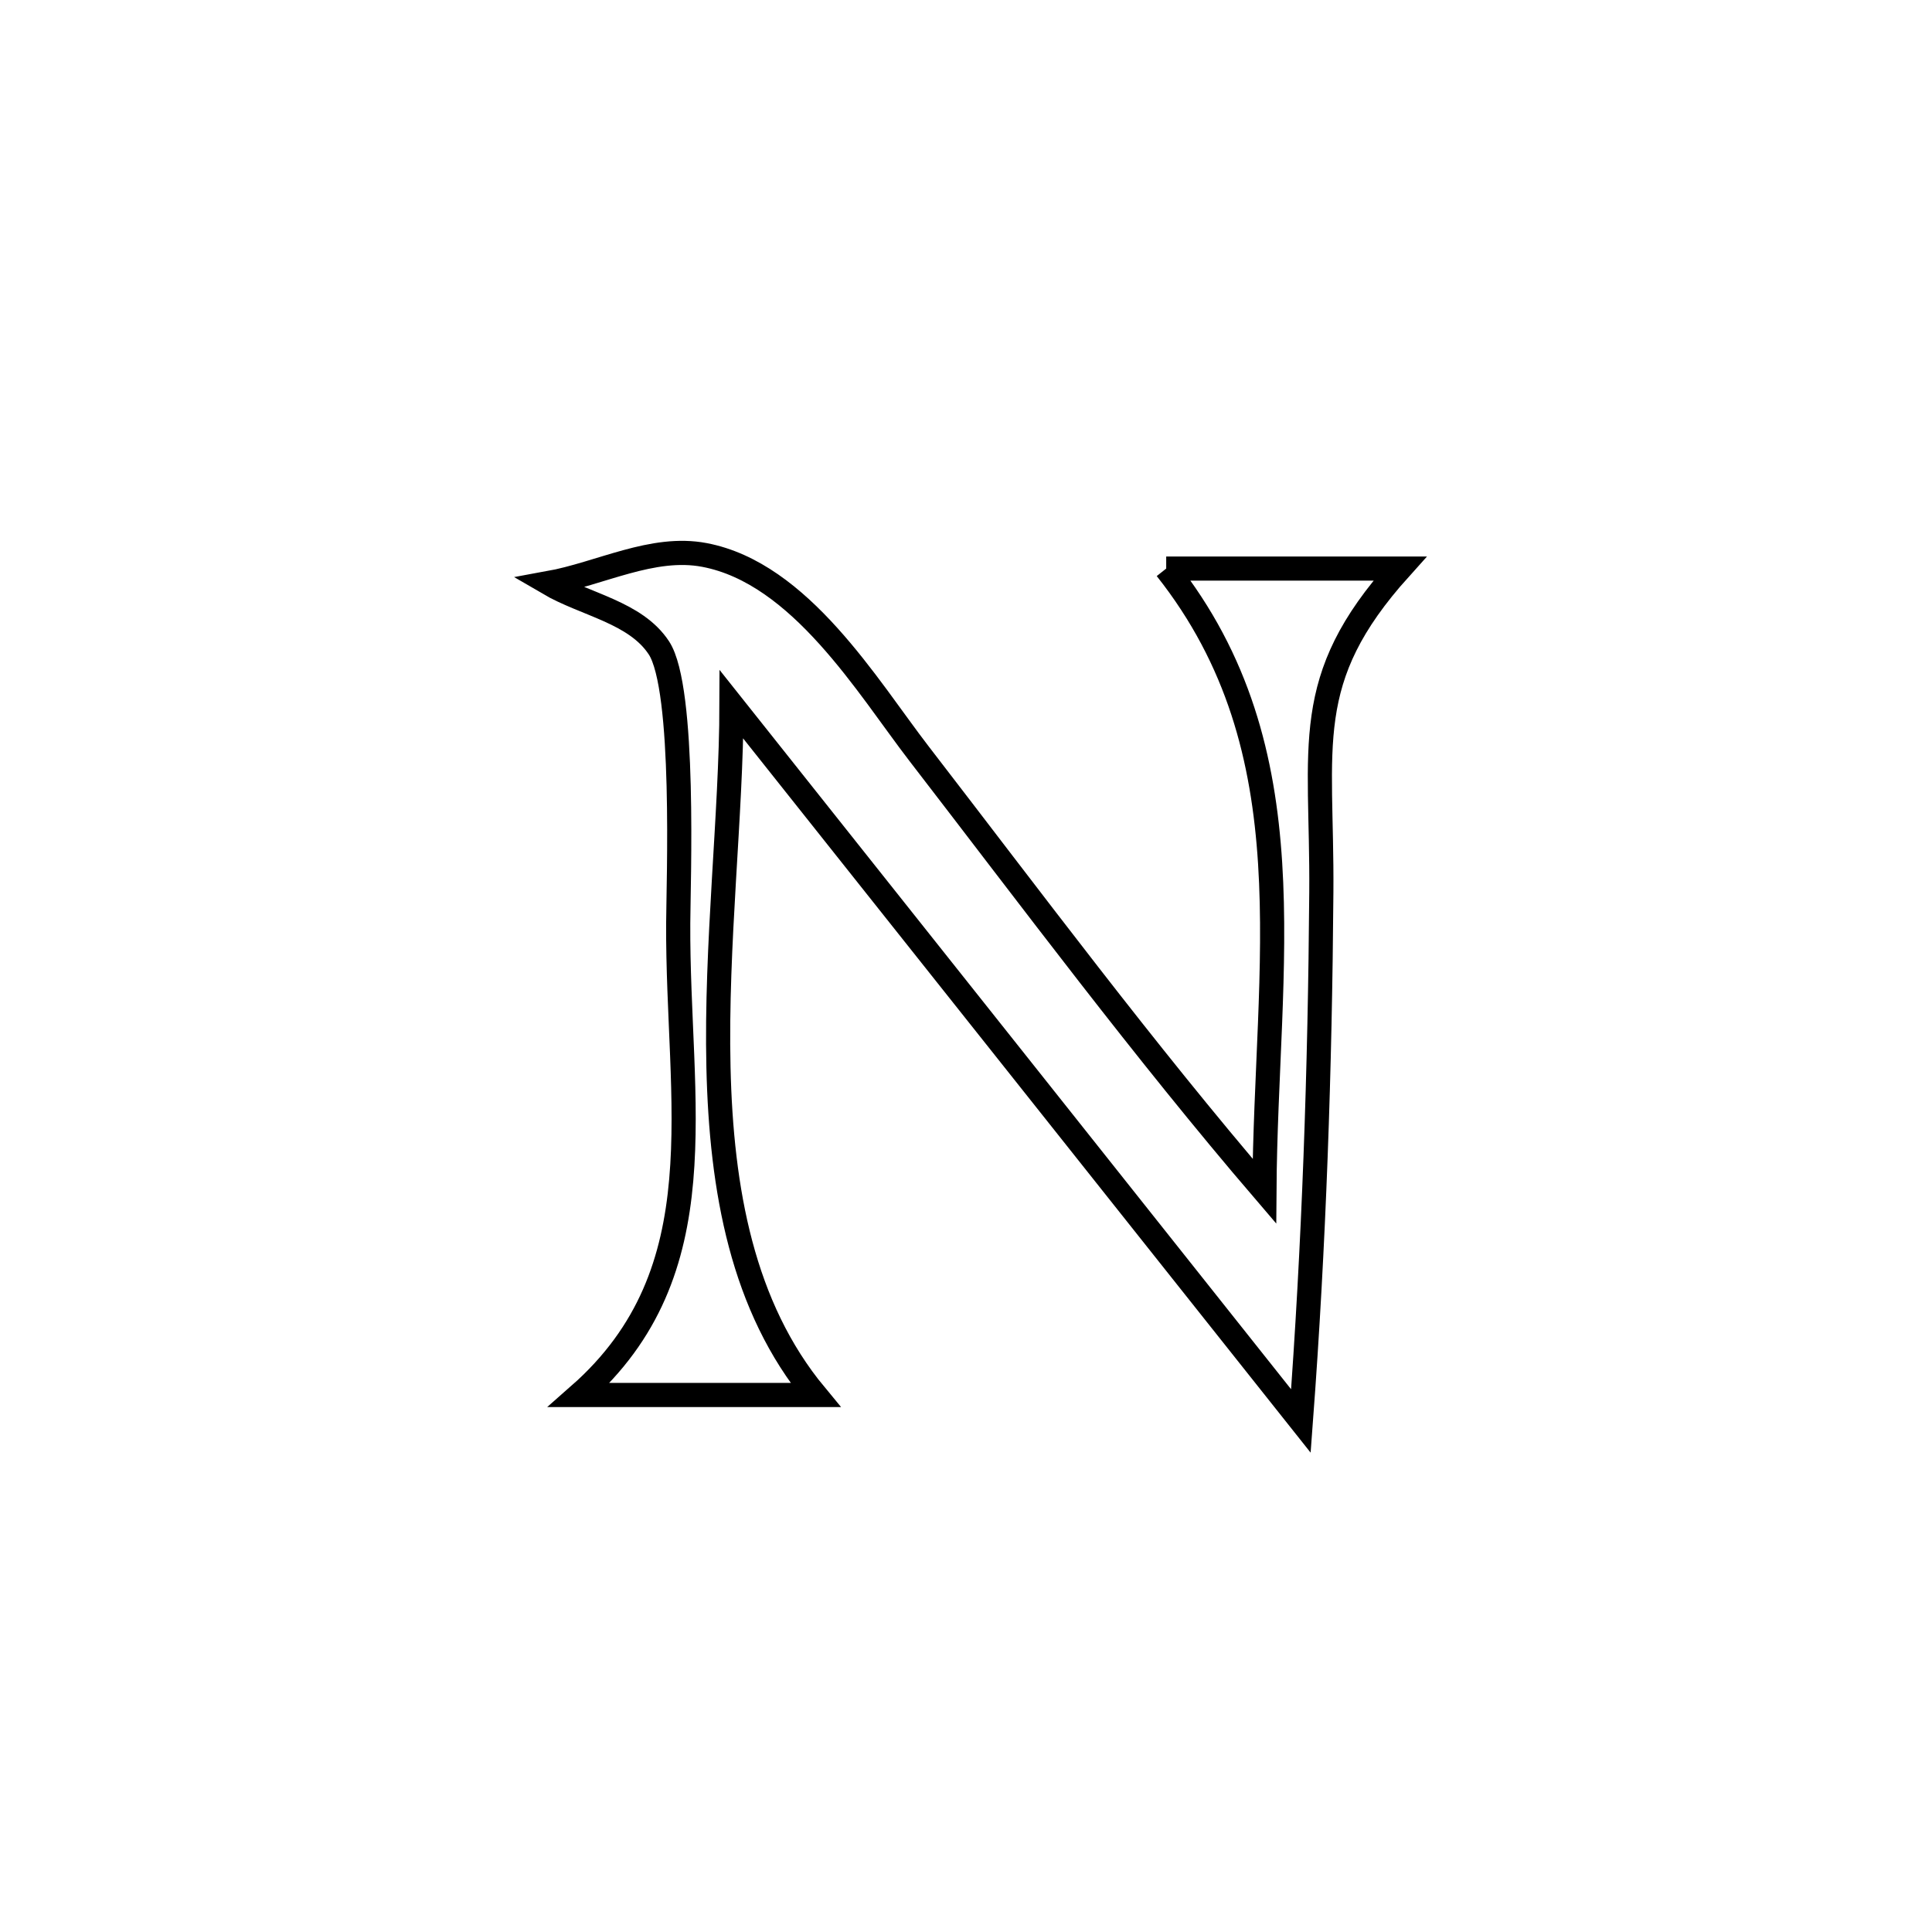 <svg xmlns="http://www.w3.org/2000/svg" viewBox="0.0 0.0 24.0 24.0" height="200px" width="200px"><path fill="none" stroke="black" stroke-width=".3" stroke-opacity="1.0"  filling="0" d="M14.487 7.063 L14.487 7.063 C15.455 7.063 16.422 7.063 17.39 7.063 L17.39 7.063 C16.146 8.446 16.428 9.254 16.414 11.085 C16.398 13.281 16.324 15.462 16.16 17.652 L16.16 17.652 C14.981 16.169 13.803 14.685 12.624 13.201 C11.445 11.718 10.266 10.234 9.087 8.75 L9.087 8.75 C9.084 10.137 8.89 11.734 8.925 13.258 C8.96 14.782 9.222 16.234 10.129 17.329 L10.129 17.329 C9.151 17.329 8.173 17.329 7.195 17.329 L7.195 17.329 C8.947 15.788 8.413 13.704 8.425 11.469 C8.427 10.971 8.518 8.555 8.185 8.048 C7.894 7.605 7.27 7.512 6.812 7.244 L6.812 7.244 C7.458 7.127 8.106 6.771 8.751 6.894 C9.943 7.12 10.778 8.533 11.415 9.36 C12.825 11.189 14.204 13.043 15.707 14.797 L15.707 14.797 C15.716 13.388 15.86 12.022 15.778 10.724 C15.696 9.427 15.386 8.198 14.487 7.063 L14.487 7.063"></path></svg>